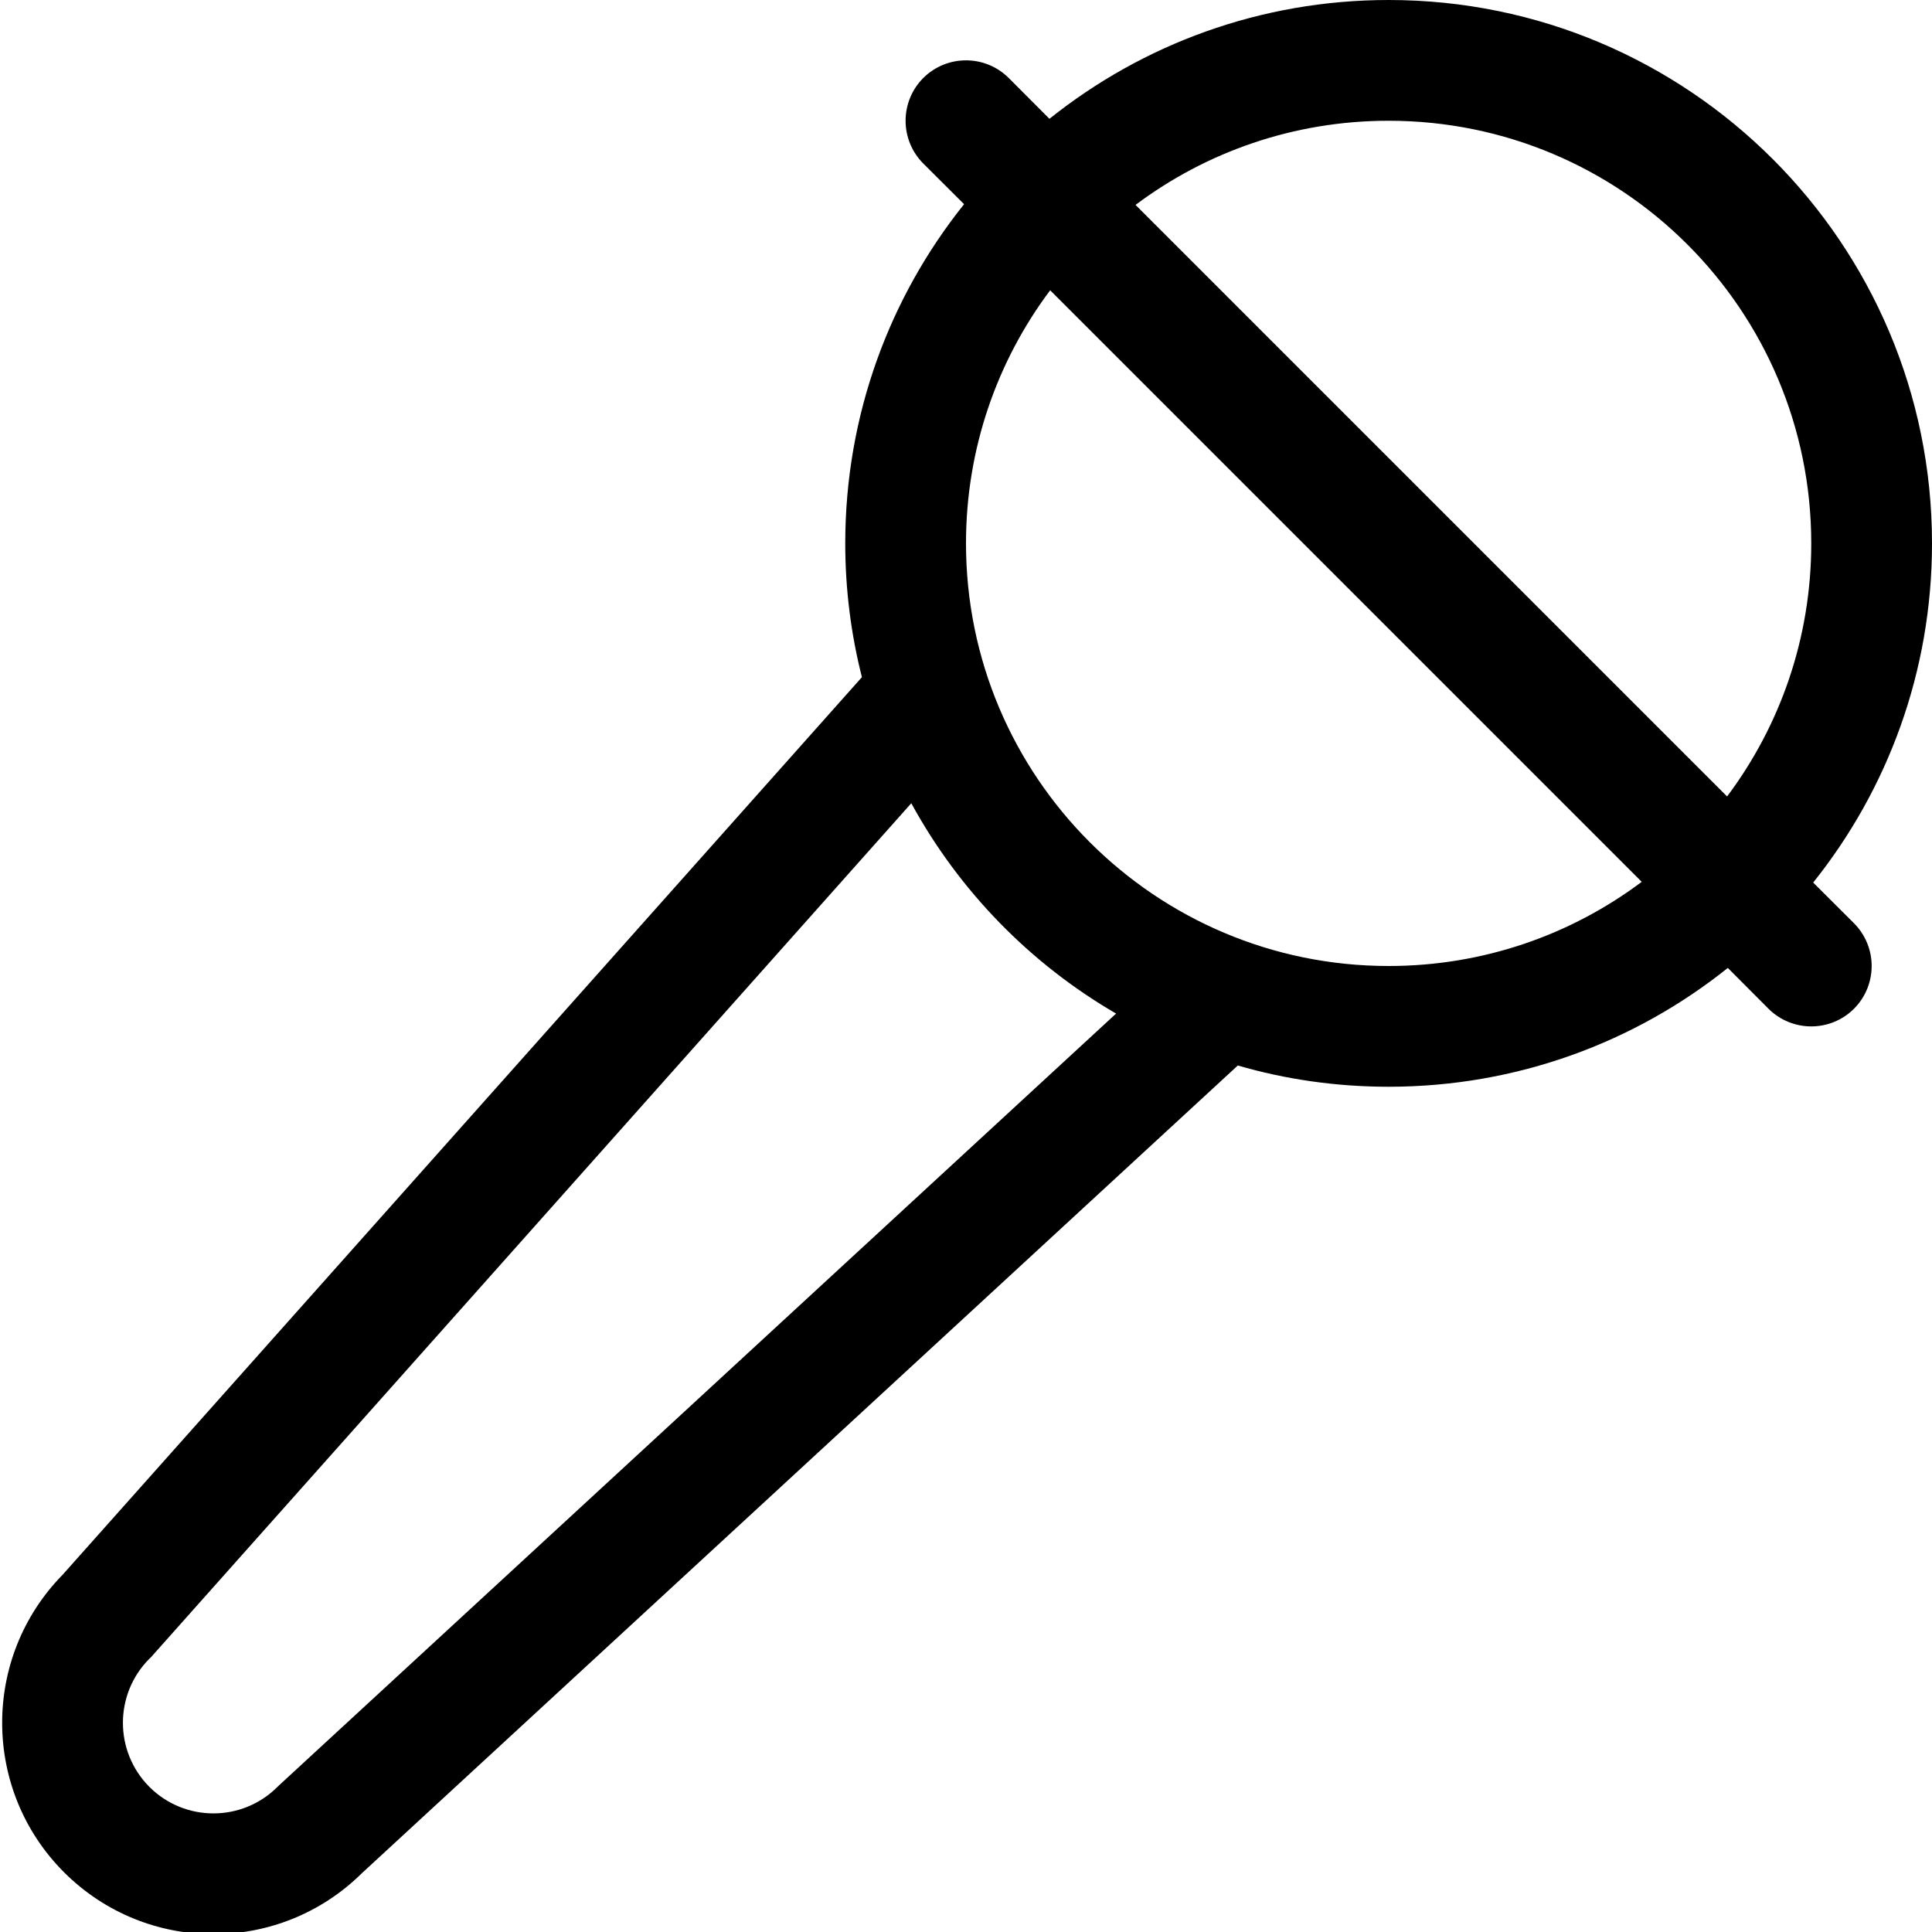<svg width="16" height="16" viewBox="0 0 16 16" xmlns="http://www.w3.org/2000/svg">
	<path fill-rule="evenodd" clip-rule="evenodd" d="M8.697 2.404C8.259 2.988 8 3.714 8 4.5C8 6.433 9.567 8 11.5 8C12.286 8 13.012 7.741 13.596 7.303L8.697 2.404ZM7.984 1.691C7.368 2.461 7 3.437 7 4.5C7 4.882 7.048 5.254 7.138 5.608L0.519 13.041C-0.153 13.726 -0.149 14.825 0.53 15.505C1.211 16.186 2.313 16.189 2.997 15.513L10.251 8.824C10.647 8.939 11.066 9 11.5 9C12.562 9 13.539 8.632 14.309 8.016L14.646 8.354C14.842 8.549 15.158 8.549 15.354 8.354C15.549 8.158 15.549 7.842 15.354 7.646L15.016 7.309C15.632 6.539 16 5.563 16 4.5C16 2.015 13.985 0 11.5 0C10.438 0 9.461 0.368 8.691 0.984L8.354 0.646C8.158 0.451 7.842 0.451 7.646 0.646C7.451 0.842 7.451 1.158 7.646 1.354L7.984 1.691ZM9.404 1.697L14.303 6.596C14.741 6.012 15 5.286 15 4.5C15 2.567 13.433 1 11.5 1C10.714 1 9.988 1.259 9.404 1.697ZM7.547 6.652C7.942 7.376 8.53 7.98 9.243 8.394L2.305 14.791L2.298 14.798C2.005 15.091 1.53 15.091 1.237 14.798C0.945 14.505 0.945 14.03 1.237 13.737L1.248 13.727L7.547 6.652Z" />
</svg>
